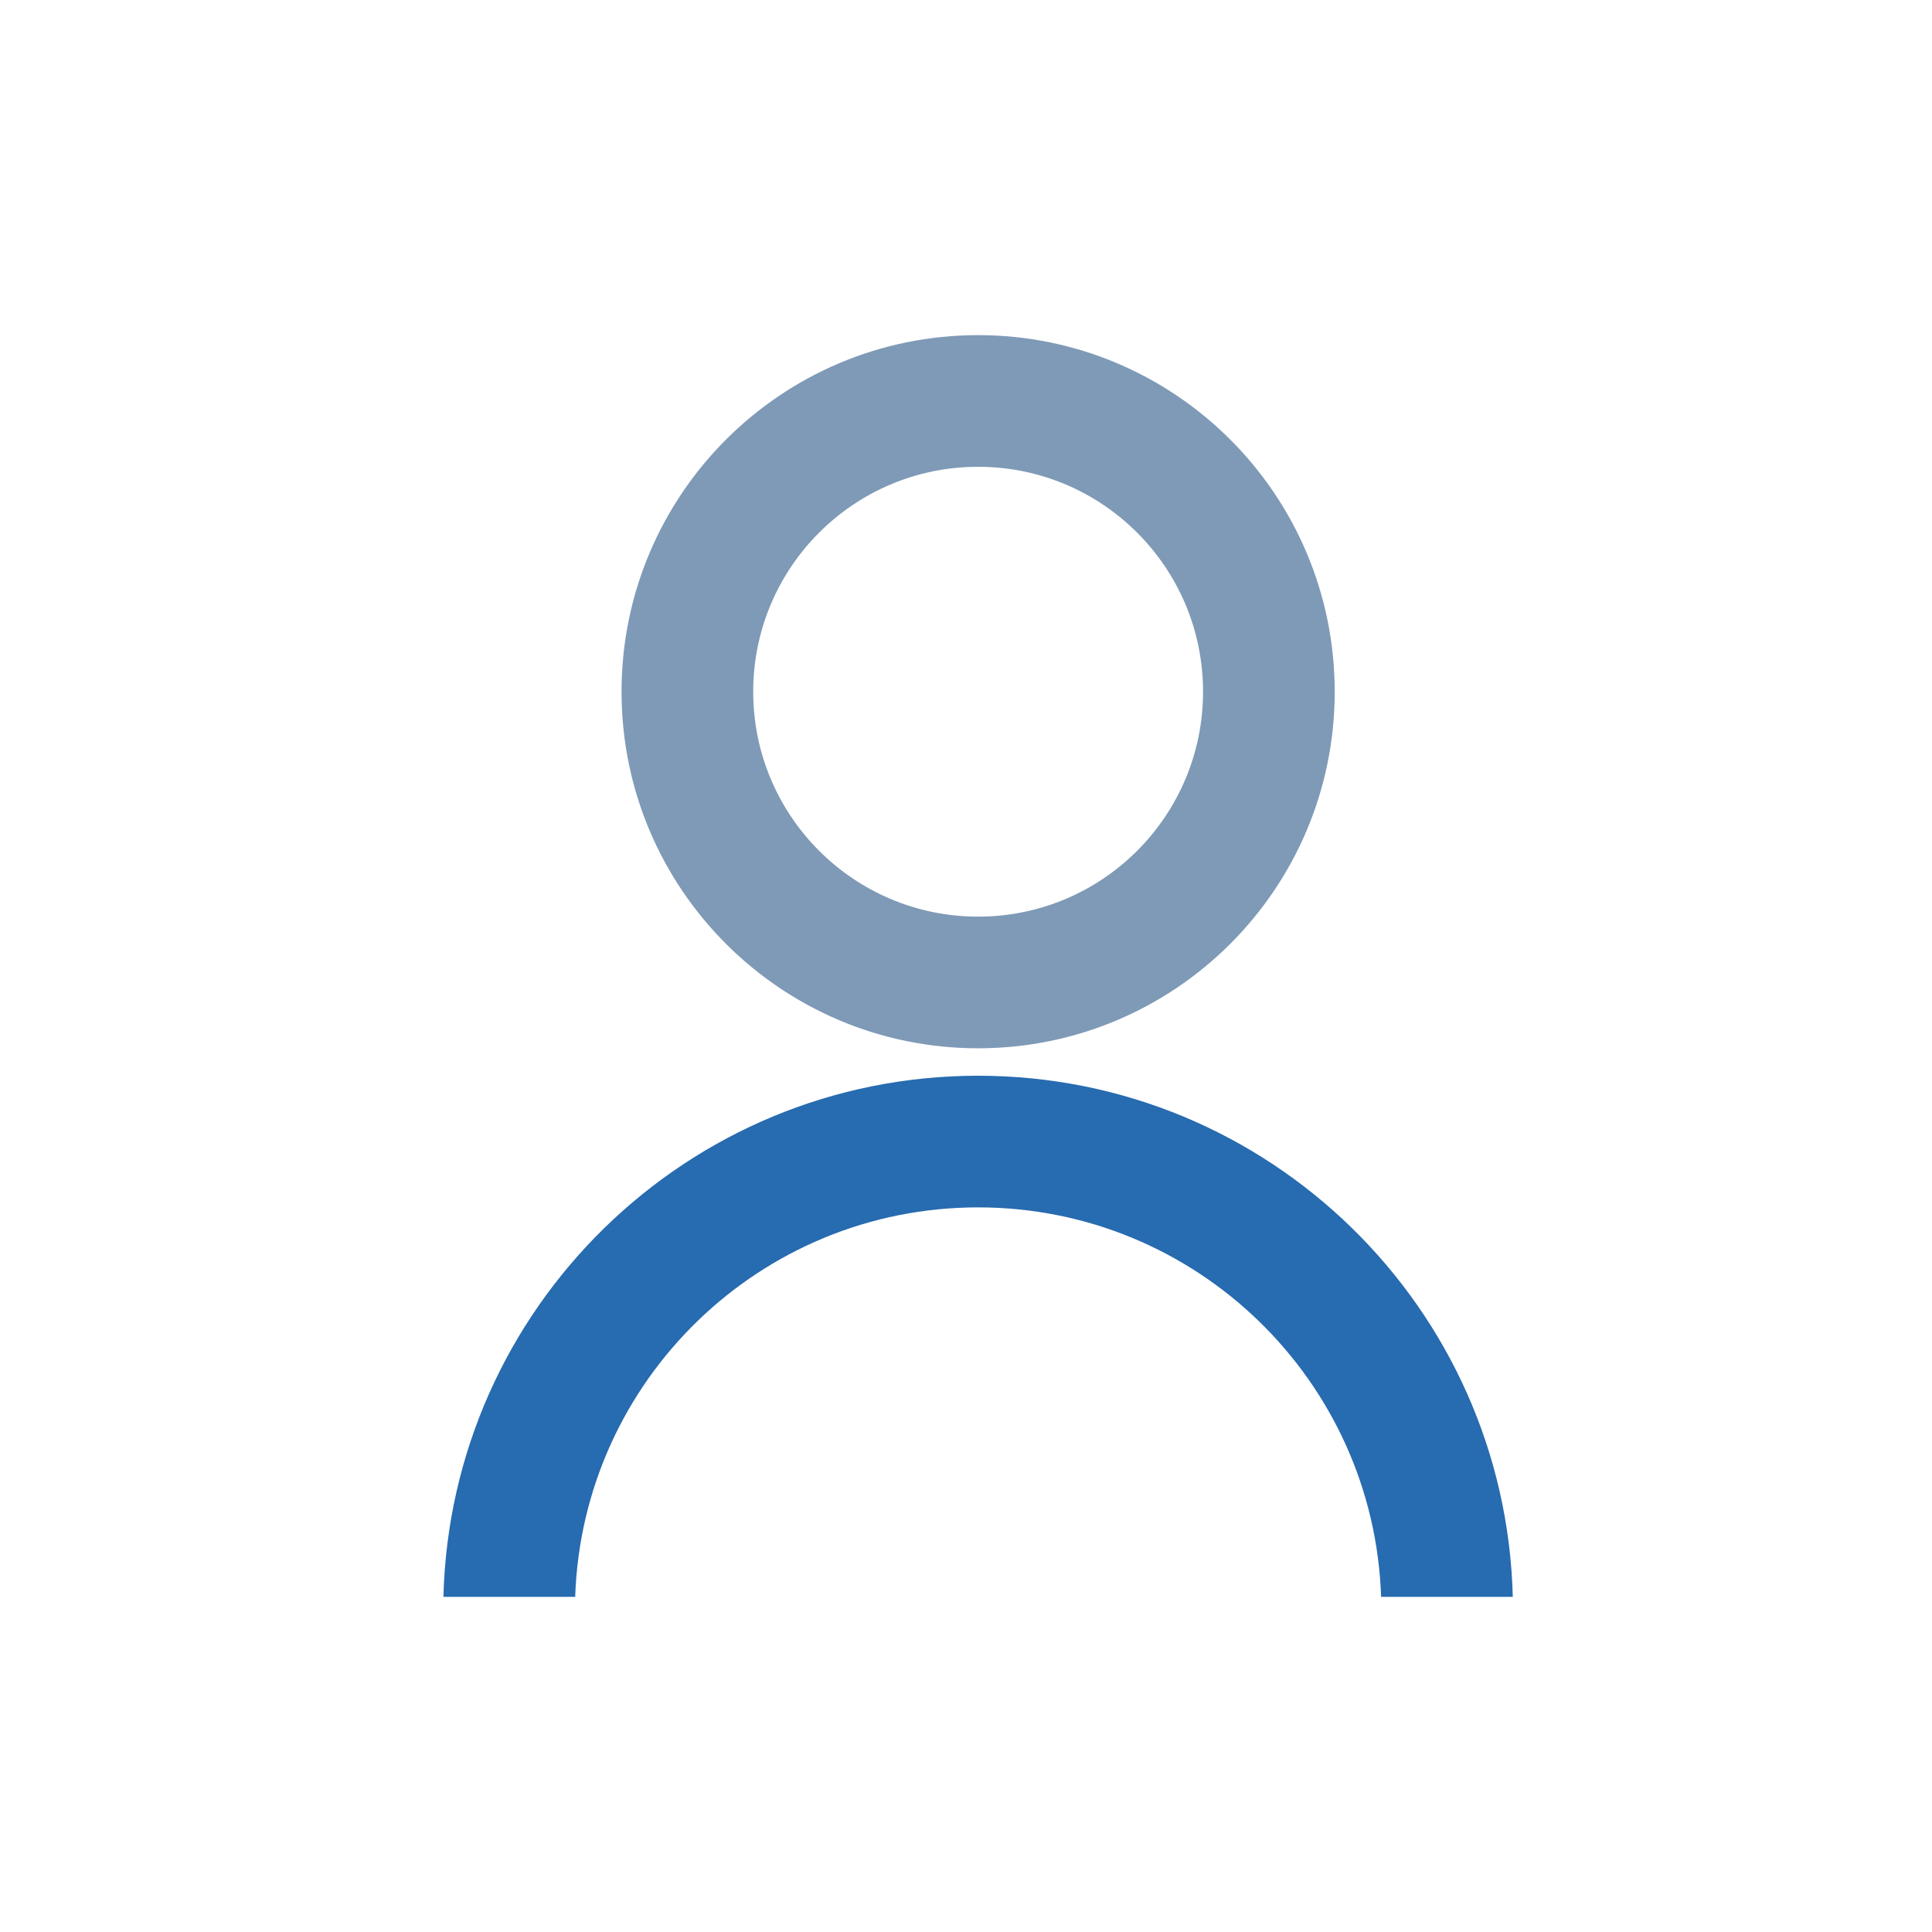 <svg width="48" height="48" viewBox="0 0 49 49" fill="none" xmlns="http://www.w3.org/2000/svg">
    <path fill-rule="evenodd" clip-rule="evenodd" d="M24.807 26.587C29.802 26.587 33.851 22.538 33.851 17.544C33.851 12.549 29.802 8.5 24.807 8.5C19.813 8.5 15.764 12.549 15.764 17.544C15.764 22.538 19.813 26.587 24.807 26.587ZM24.808 23.248C27.958 23.248 30.512 20.694 30.512 17.543C30.512 14.393 27.958 11.839 24.808 11.839C21.657 11.839 19.103 14.393 19.103 17.543C19.103 20.694 21.657 23.248 24.808 23.248Z" fill="#7E9AB7"/>
    <path d="M38.368 40.5C38.184 33.169 32.183 27.283 24.807 27.283C17.432 27.283 11.431 33.169 11.246 40.5H14.588C14.771 35.014 19.276 30.622 24.808 30.622C30.339 30.622 34.845 35.014 35.028 40.5H38.368Z" fill="#276BB0"/>
</svg>
